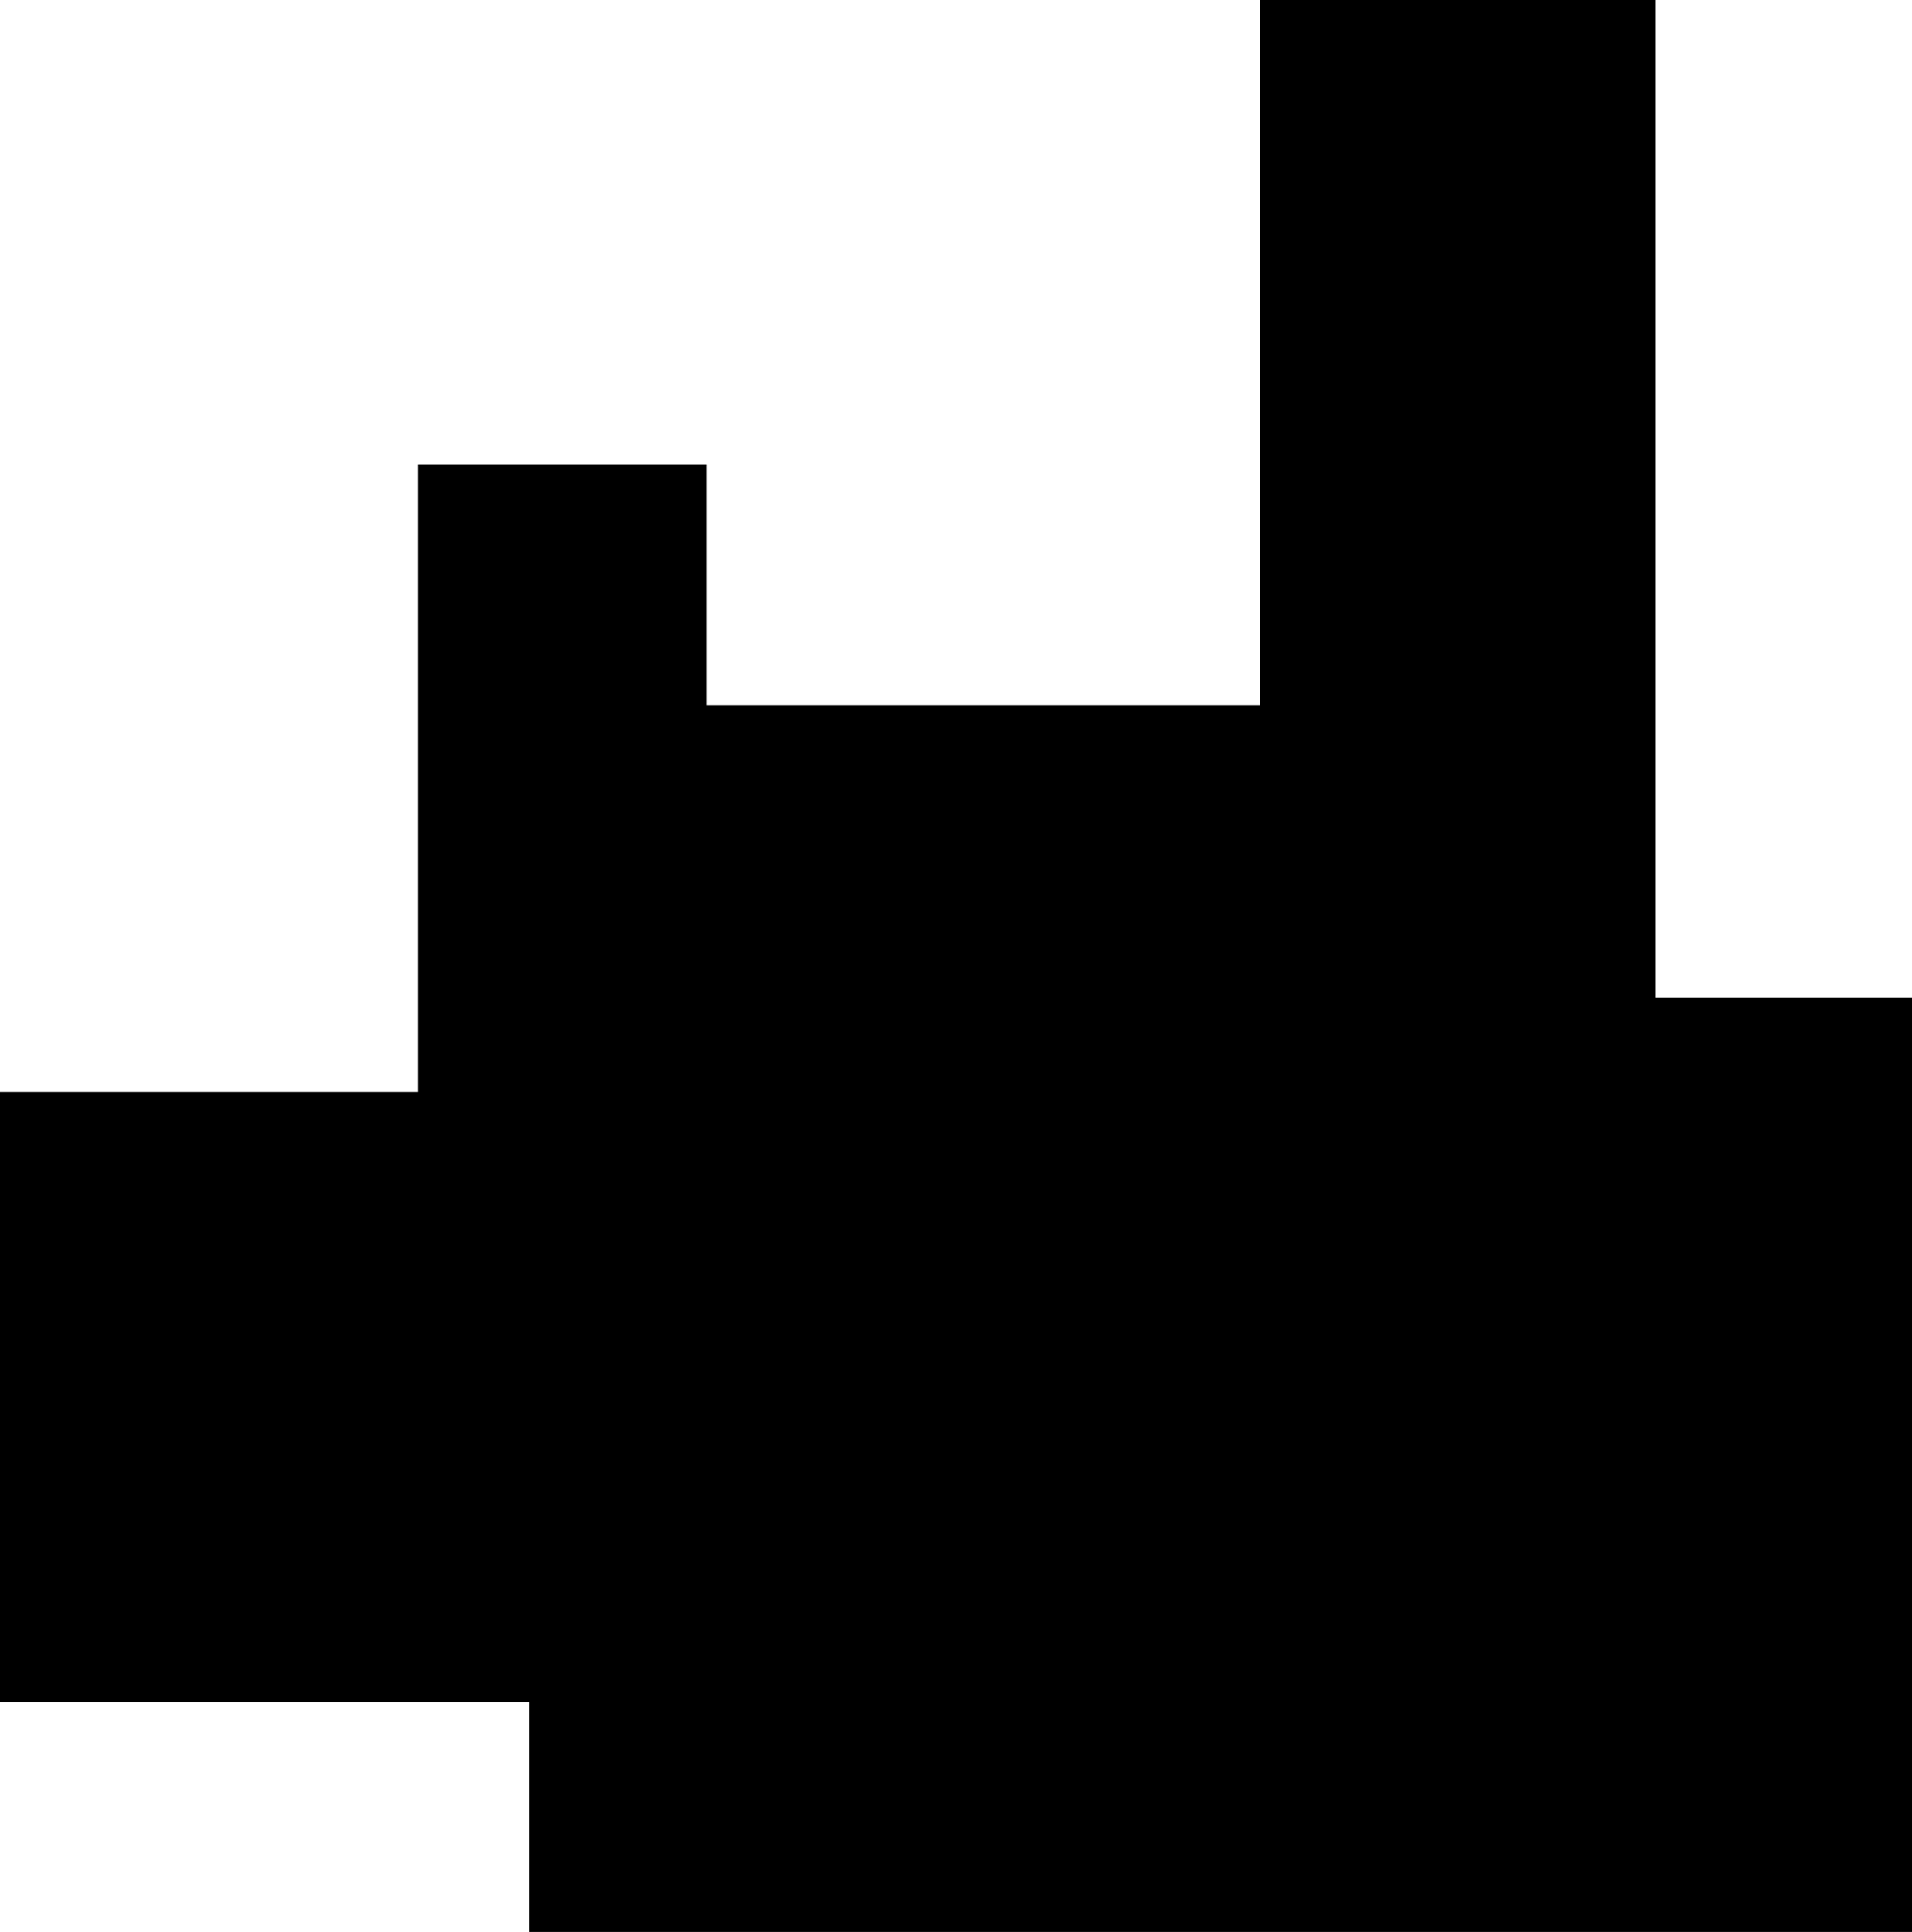 <?xml version="1.0" encoding="utf-8"?>
<!-- Generator: Adobe Illustrator 27.8.1, SVG Export Plug-In . SVG Version: 6.00 Build 0)  -->
<svg version="1.1" id="Layer_1" xmlns="http://www.w3.org/2000/svg" xmlns:xlink="http://www.w3.org/1999/xlink" x="0px" y="0px"
	 viewBox="0 0 405.2 409.4" style="enable-background:new 0 0 405.2 409.4;" xml:space="preserve">
<polygon points="350.9,211.4 350.9,0 267.1,0 267.1,149.4 149.8,149.4 149.8,98.5 88.6,98.5 88.6,231.4 0,231.4 0,360.7 
	112.2,360.7 112.2,409.4 405.2,409.4 405.2,211.4 "/>
</svg>
